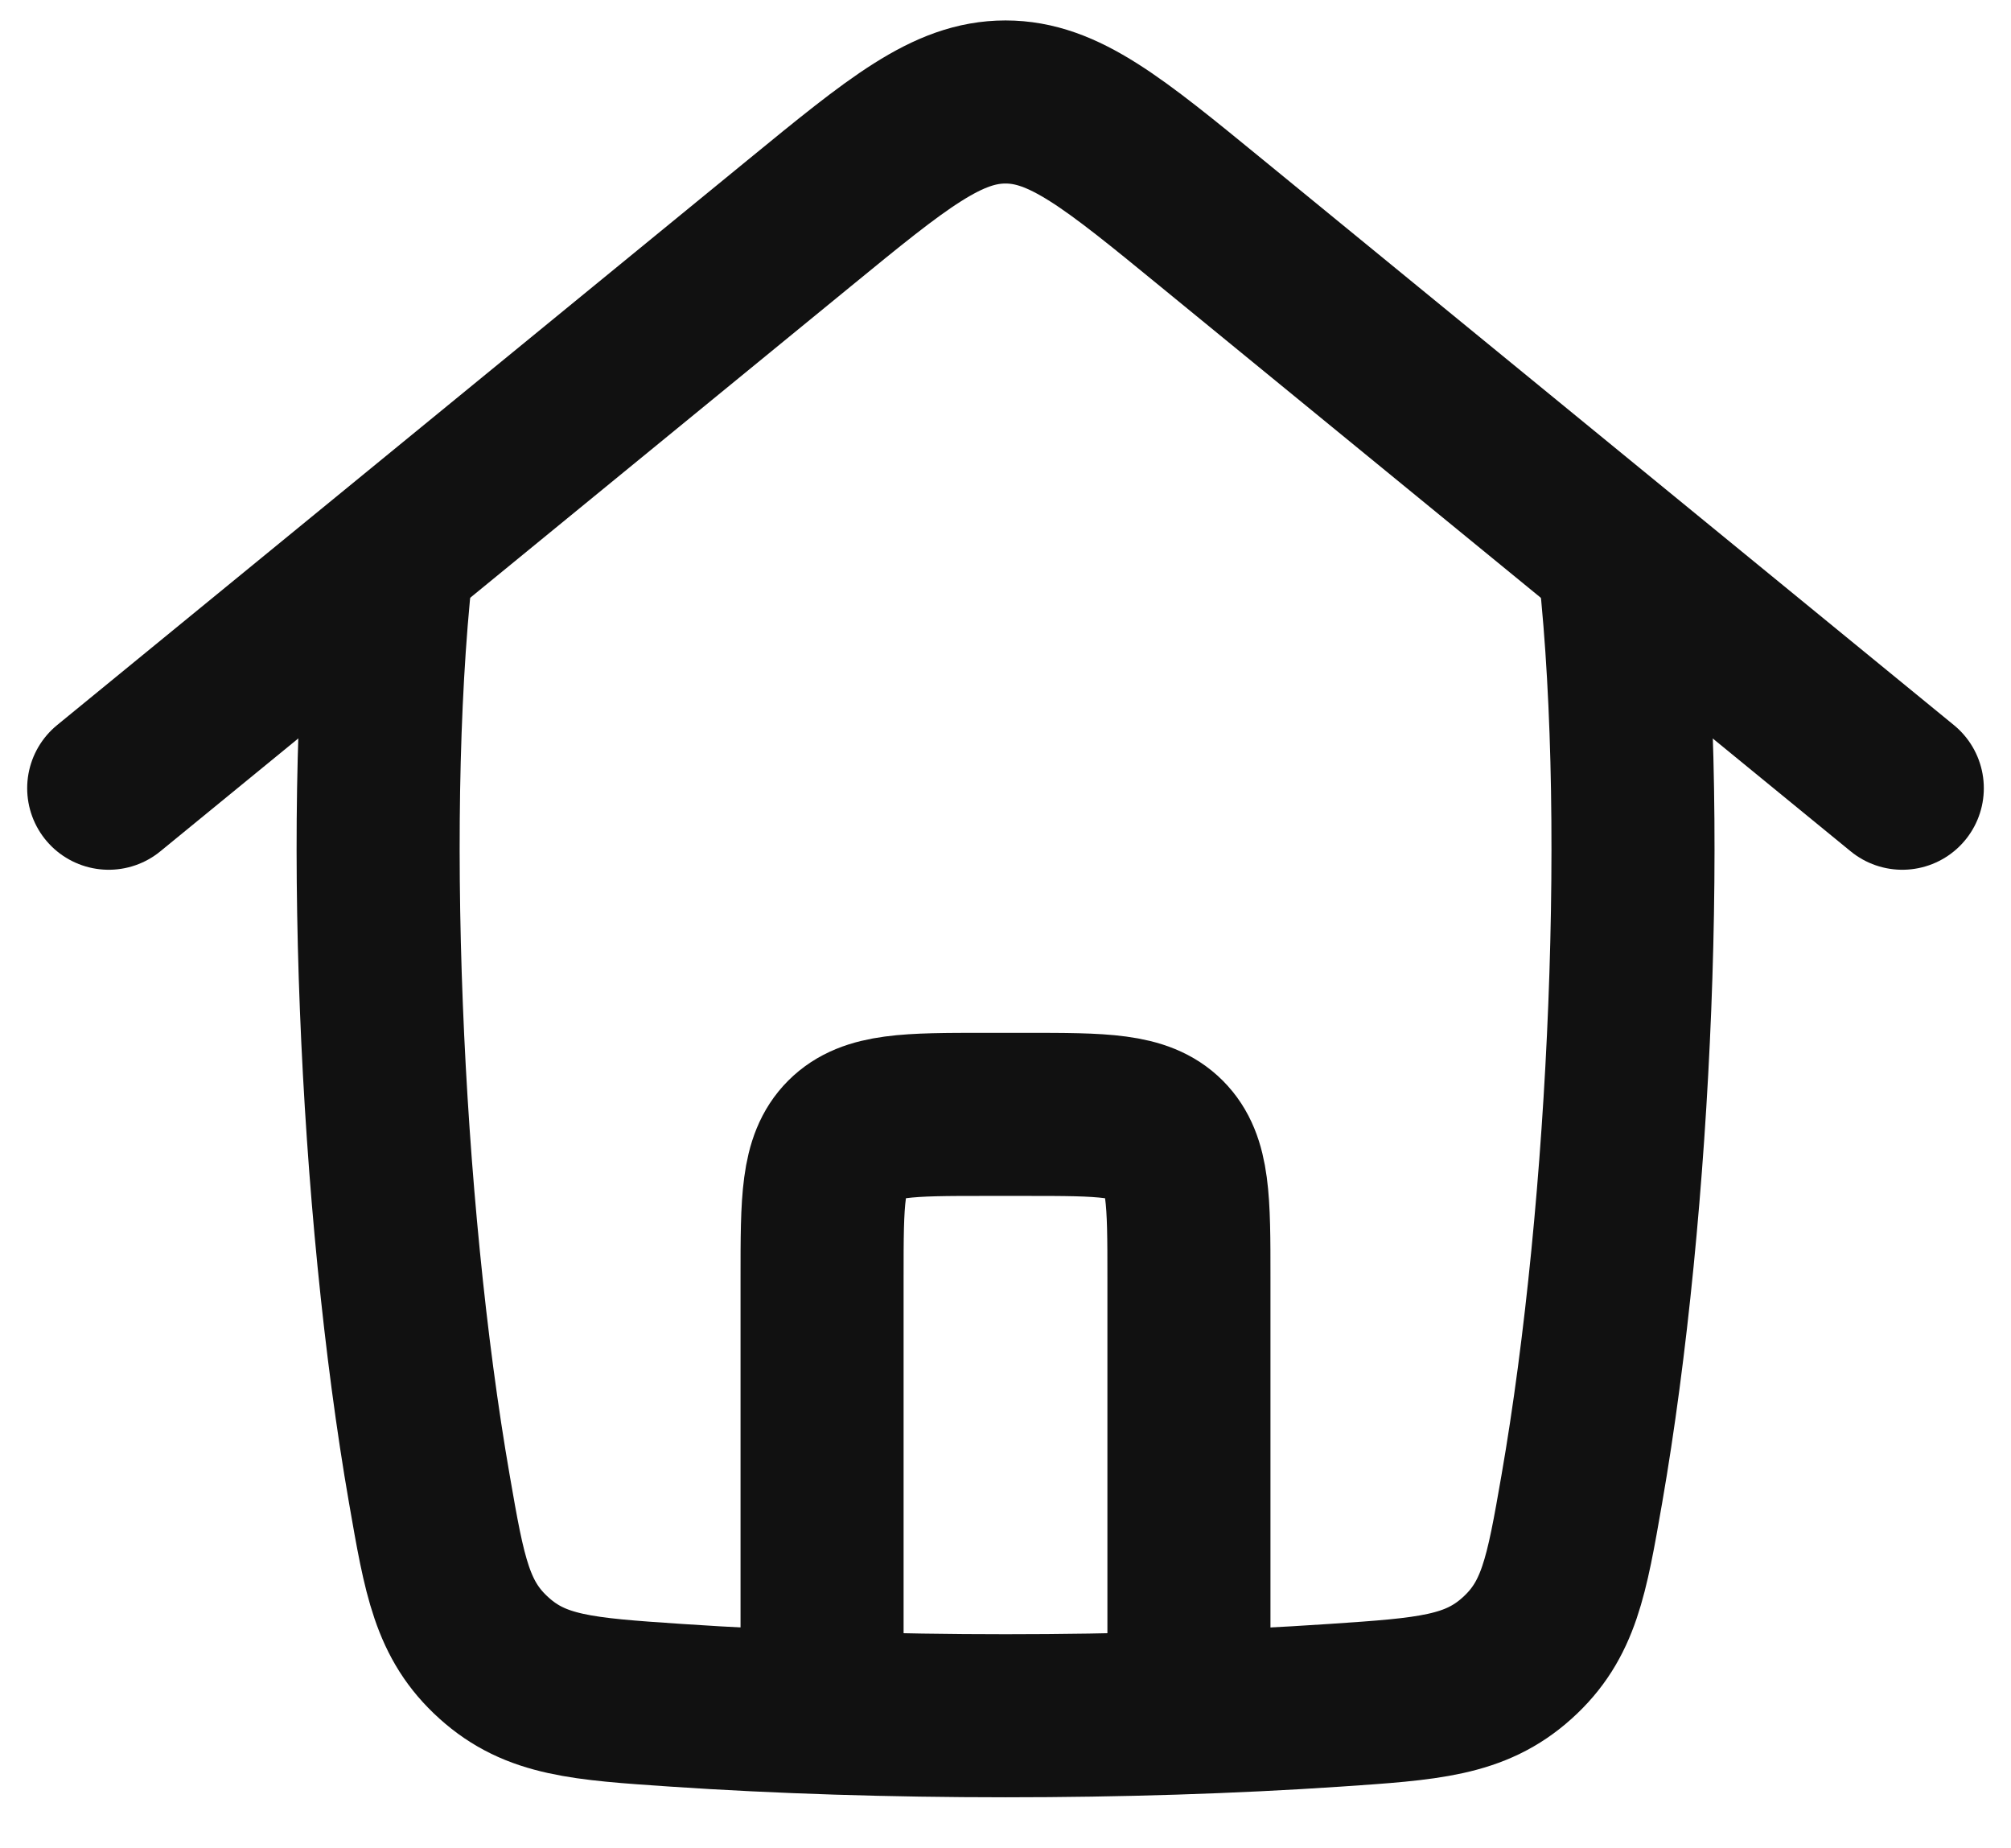 <svg width="37" height="34" viewBox="0 0 37 34" fill="none" xmlns="http://www.w3.org/2000/svg">
<path d="M7.251 10C6.662 14.718 6.999 22.218 7.9 27.396C8.179 29.004 8.319 29.808 9.09 30.502C9.86 31.196 10.72 31.254 12.439 31.37C16.23 31.627 20.772 31.627 24.564 31.37C26.283 31.254 27.142 31.196 27.913 30.502C28.683 29.808 28.823 29.004 29.103 27.396C30.003 22.218 30.341 14.718 29.751 10" stroke="#111111" stroke-width="3"/>
<path d="M15.125 30.25V23.5C15.125 22.086 15.125 21.379 15.564 20.939C16.004 20.5 16.711 20.5 18.125 20.5H18.875C20.289 20.5 20.996 20.5 21.436 20.939C21.875 21.379 21.875 22.086 21.875 23.5V30.25" stroke="#111111" stroke-width="3" stroke-linecap="round"/>
<path d="M2 14.5L14.701 4.109C16.52 2.62 17.429 1.876 18.5 1.876C19.571 1.876 20.48 2.62 22.299 4.109L35 14.5" stroke="#111111" stroke-width="3" stroke-linecap="round" stroke-linejoin="round"/>
</svg>

